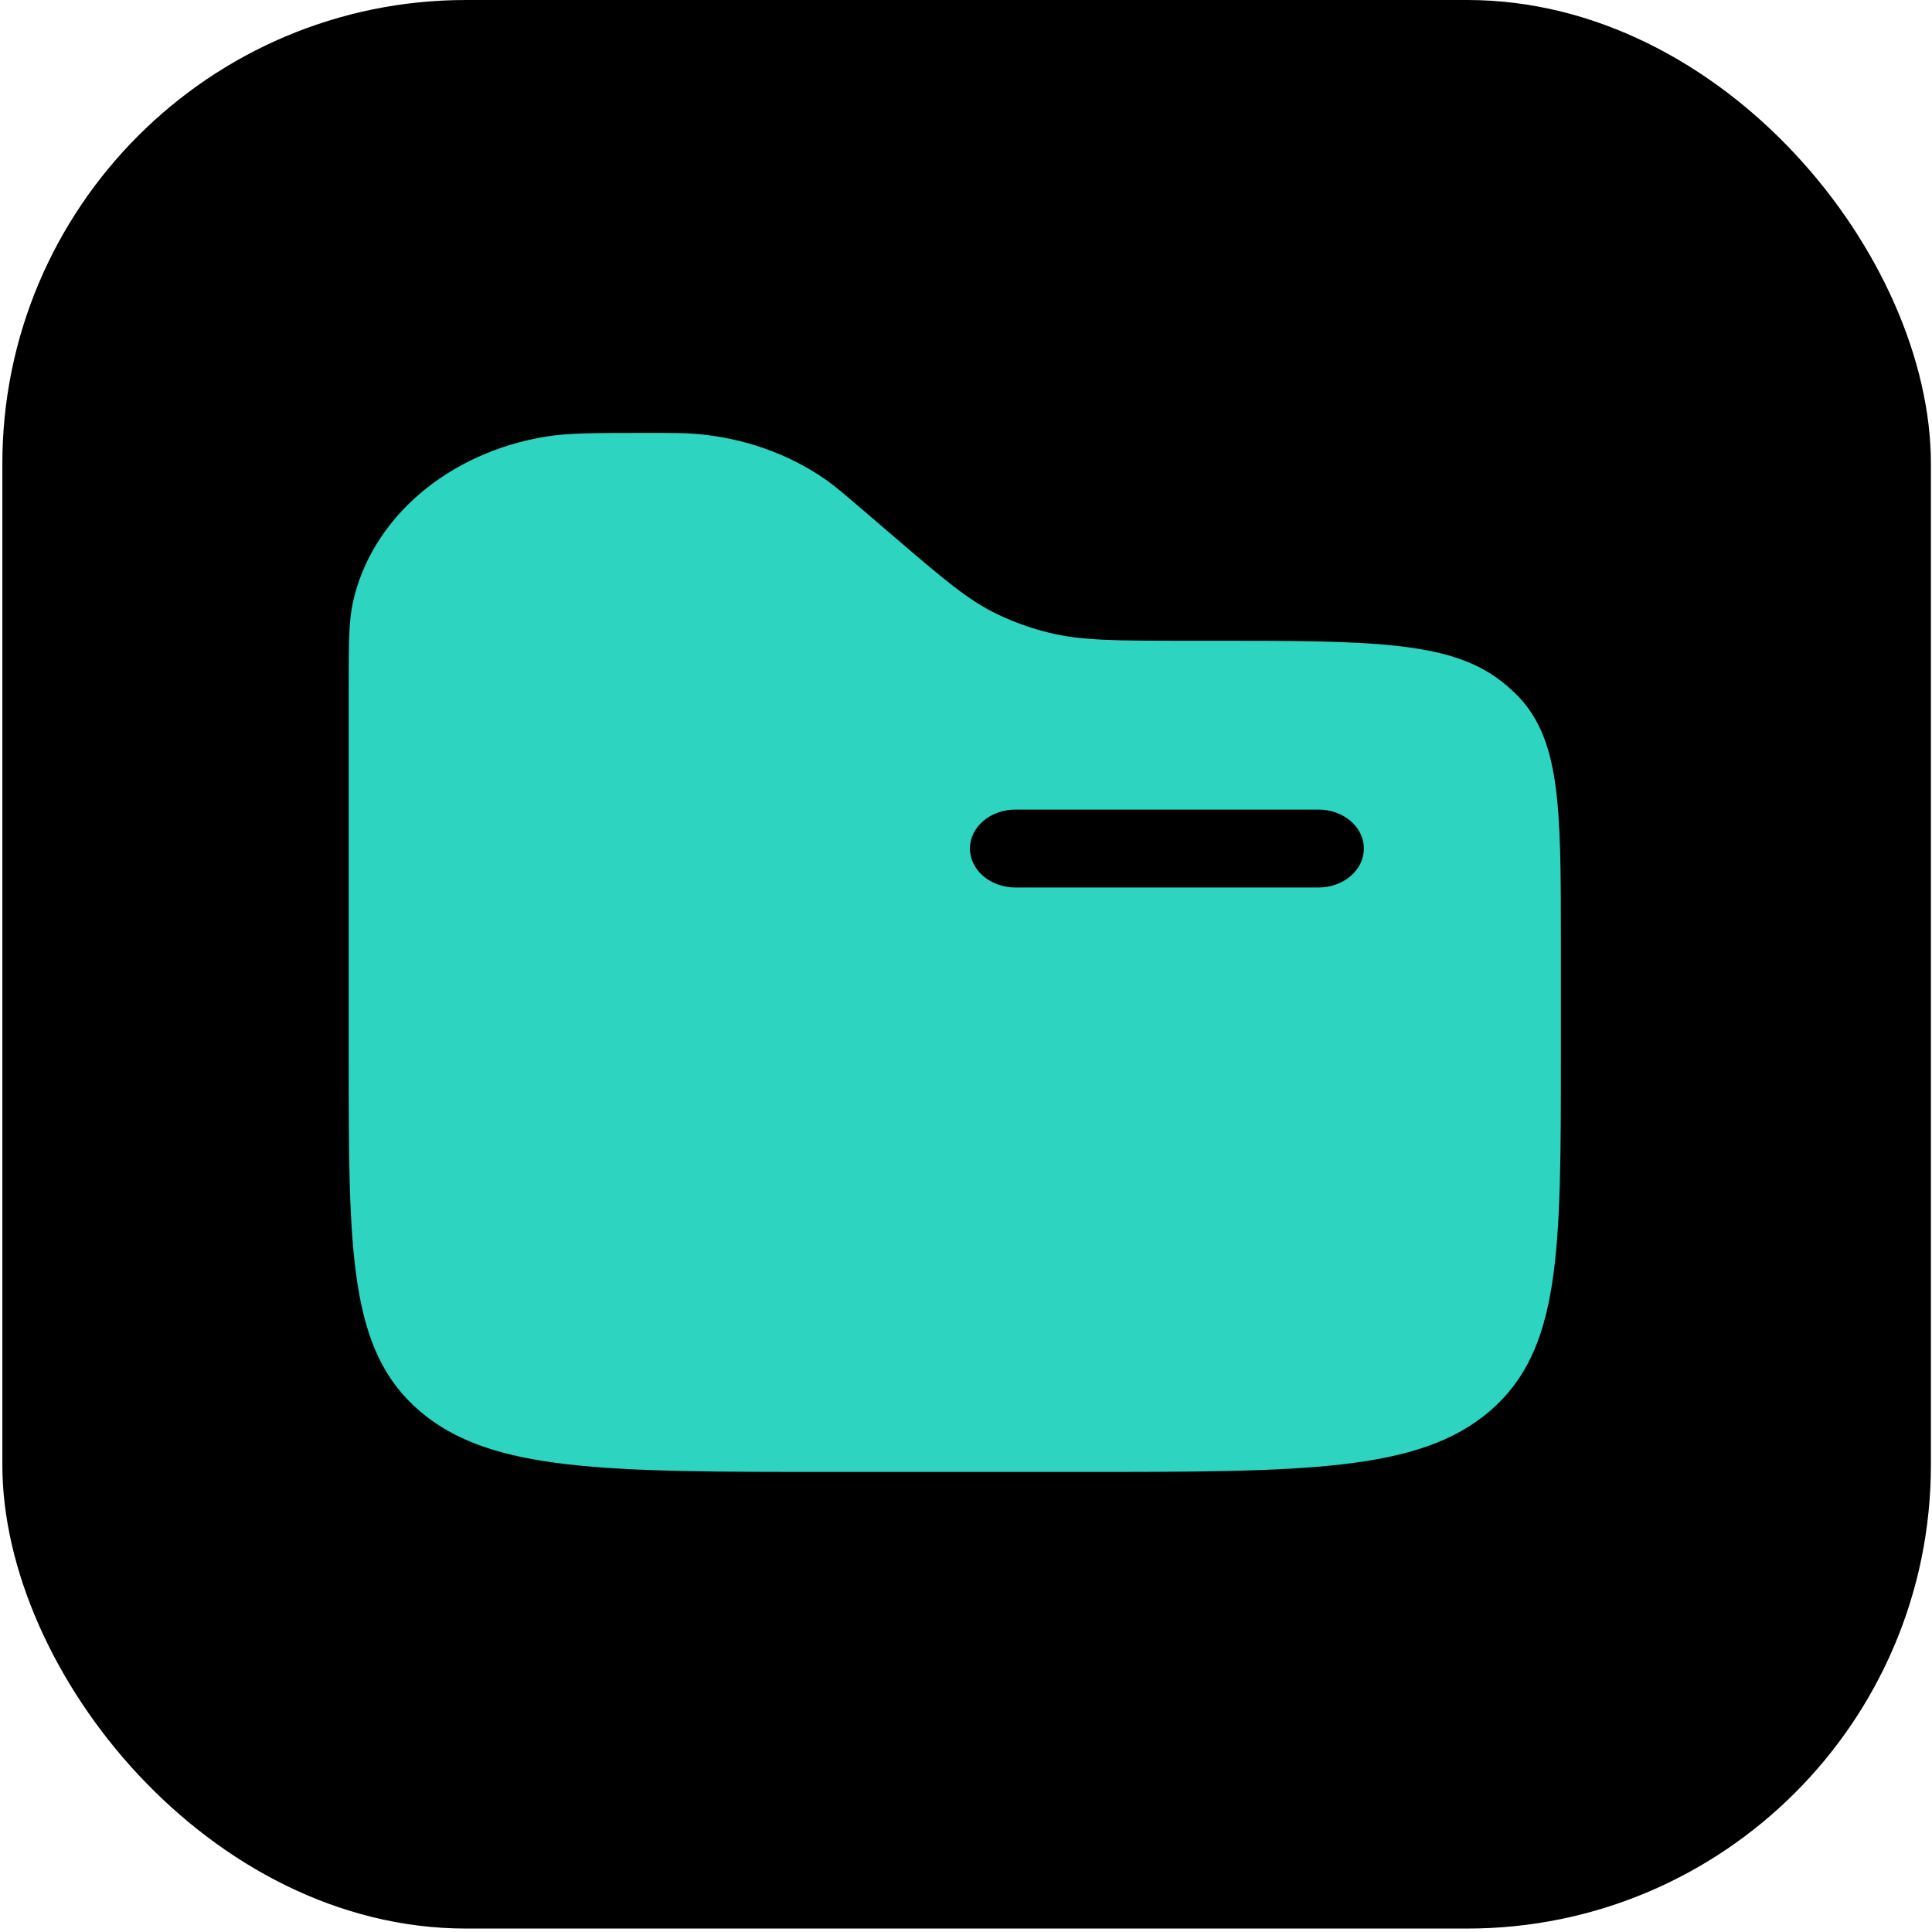 <svg width="200" height="200" viewBox="0 0 200 200" fill="none" xmlns="http://www.w3.org/2000/svg">
<rect x="0.243" width="199.643" height="199.643" rx="48" fill="black"/>
<path fill-rule="evenodd" clip-rule="evenodd" d="M36.535 62.338C36.096 64.317 36.096 66.694 36.096 71.438V109.352C36.096 129.633 36.096 139.776 43.449 146.073C50.803 152.371 62.63 152.376 86.29 152.376H111.387C135.048 152.376 146.881 152.376 154.228 146.073C161.576 139.77 161.582 129.633 161.582 109.352V97.51C161.582 83.355 161.582 76.272 156.751 71.674C156.307 71.25 155.838 70.846 155.345 70.464C149.981 66.329 141.717 66.329 125.203 66.329H122.857C115.623 66.329 112.002 66.329 108.627 65.506C106.774 65.052 104.989 64.416 103.306 63.613C100.244 62.155 97.684 59.956 92.564 55.572L89.114 52.615C87.394 51.141 86.541 50.41 85.638 49.764C81.752 47.003 76.985 45.311 71.96 44.908C70.793 44.816 69.575 44.816 67.153 44.816C61.613 44.816 58.846 44.816 56.537 45.193C51.58 45.995 47.019 48.06 43.451 51.118C39.883 54.175 37.473 58.089 36.535 62.338ZM100.407 87.84C100.407 86.771 100.903 85.745 101.786 84.988C102.668 84.232 103.865 83.807 105.113 83.807H136.485C137.733 83.807 138.93 84.232 139.812 84.988C140.695 85.745 141.19 86.771 141.19 87.84C141.19 88.91 140.695 89.936 139.812 90.692C138.93 91.449 137.733 91.874 136.485 91.874H105.113C103.865 91.874 102.668 91.449 101.786 90.692C100.903 89.936 100.407 88.91 100.407 87.84Z" fill="#2DD4BF"/>
</svg>
